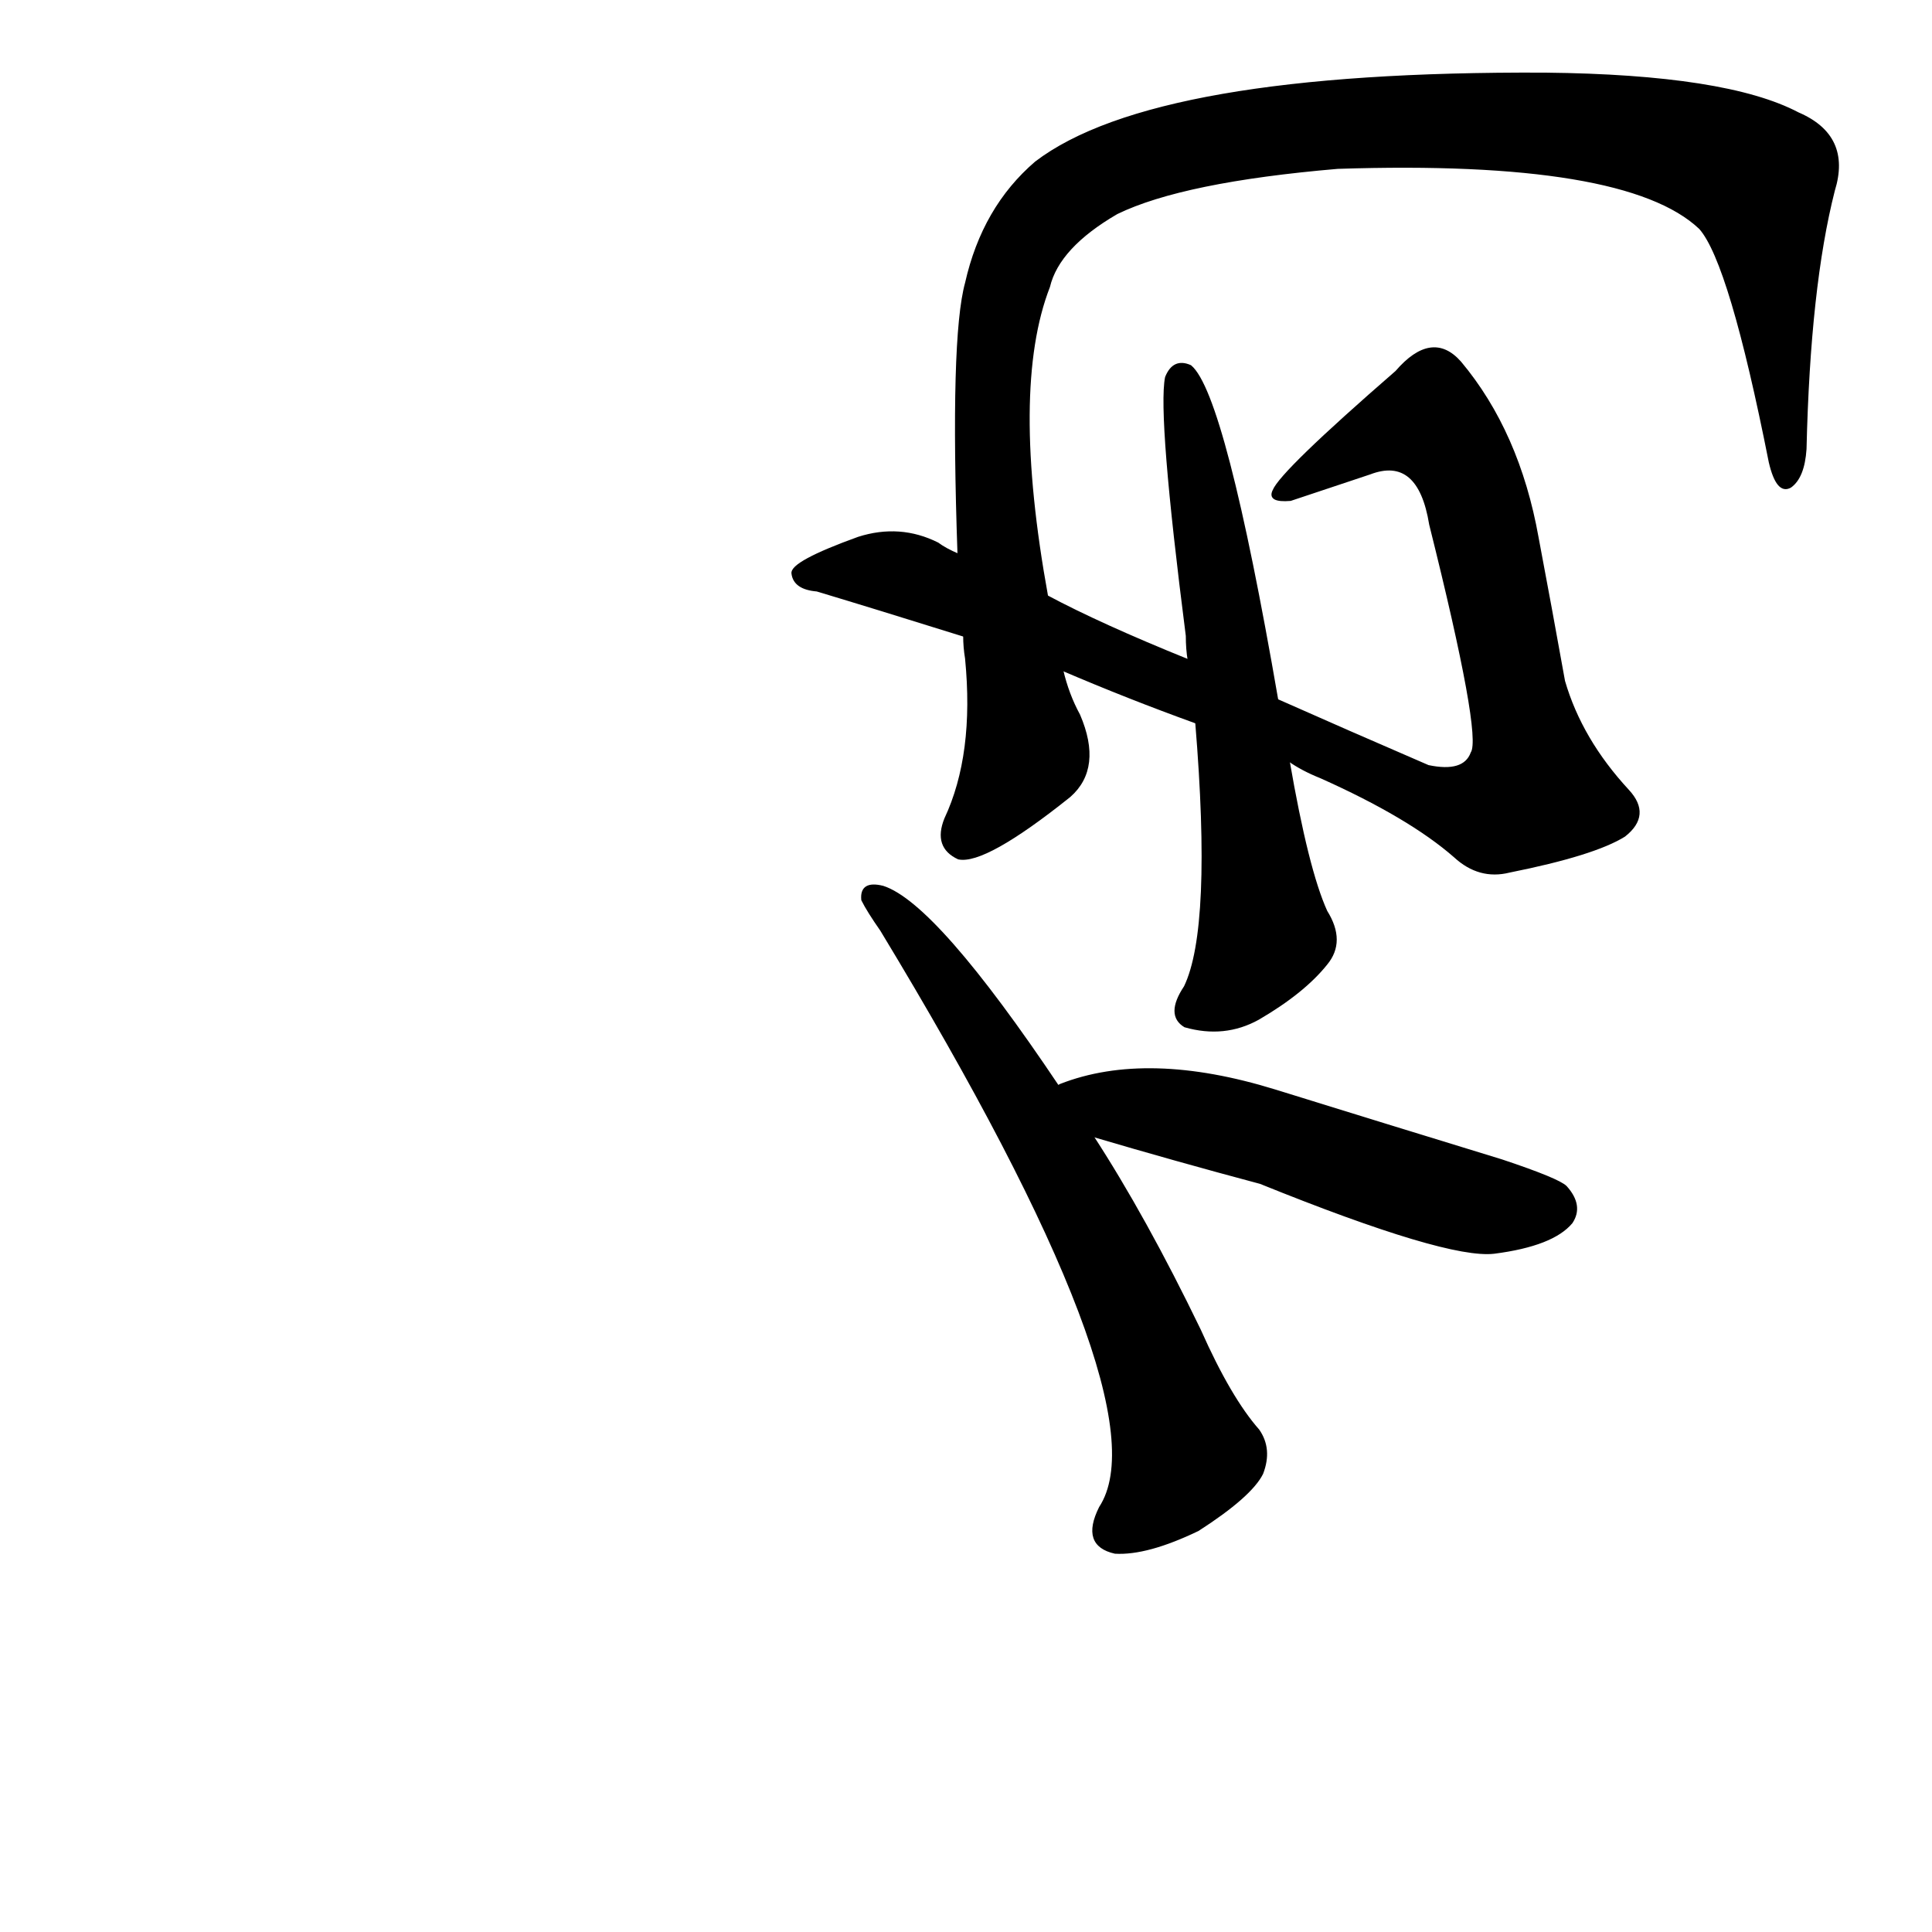 <?xml version="1.0" ?>
<svg baseProfile="full" height="1024" version="1.1" viewBox="0 0 1024 1024" width="1024" xmlns="http://www.w3.org/2000/svg" xmlns:ev="http://www.w3.org/2001/xml-events" xmlns:xlink="http://www.w3.org/1999/xlink">
	<defs/>
	<path d="M 579.0,602.0 Q 607.0,645.0 636.0,705.0 Q 652.0,741.0 667.0,758.0 Q 674.0,768.0 669.0,781.0 Q 663.0,793.0 635.0,811.0 Q 608.0,824.0 591.0,823.0 Q 573.0,819.0 583.0,799.0 Q 619.0,744.0 467.0,493.0 Q 460.0,483.0 457.0,477.0 Q 456.0,467.0 468.0,470.0 Q 496.0,479.0 561.0,576.0 L 579.0,602.0" fill="black" stroke="#000000"/>
	<path d="M 561.0,576.0 Q 560.0,576.0 562.0,575.0 Q 608.0,557.0 676.0,578.0 Q 734.0,596.0 796.0,615.0 Q 826.0,625.0 830.0,629.0 Q 839.0,639.0 833.0,648.0 Q 823.0,660.0 792.0,664.0 Q 767.0,667.0 668.0,627.0 Q 623.0,615.0 579.0,602.0 C 550.0,594.0 534.0,588.0 561.0,576.0" fill="black" stroke="#000000"/>
	<path d="M 555.0,316.0 Q 583.0,331.0 630.0,350.0 L 677.0,371.0 Q 713.0,387.0 757.0,406.0 Q 776.0,410.0 780.0,399.0 Q 786.0,390.0 758.0,278.0 Q 752.0,241.0 726.0,251.0 Q 705.0,258.0 684.0,265.0 Q 672.0,266.0 675.0,260.0 Q 679.0,250.0 740.0,197.0 Q 759.0,175.0 774.0,192.0 Q 805.0,229.0 815.0,285.0 Q 822.0,322.0 829.0,361.0 Q 838.0,392.0 863.0,419.0 Q 875.0,432.0 861.0,443.0 Q 845.0,453.0 800.0,462.0 Q 784.0,466.0 771.0,454.0 Q 747.0,433.0 700.0,412.0 Q 690.0,408.0 683.0,403.0 L 634.0,383.0 Q 598.0,370.0 563.0,355.0 L 511.0,337.0 Q 463.0,322.0 433.0,313.0 Q 421.0,312.0 420.0,304.0 Q 419.0,298.0 455.0,285.0 Q 477.0,278.0 497.0,288.0 Q 501.0,291.0 508.0,294.0 L 555.0,316.0" fill="black" stroke="#000000"/>
	<path d="M 630.0,350.0 Q 629.0,344.0 629.0,337.0 Q 614.0,220.0 618.0,200.0 Q 622.0,190.0 631.0,194.0 Q 649.0,209.0 677.0,371.0 L 683.0,403.0 Q 693.0,461.0 703.0,483.0 Q 713.0,499.0 703.0,511.0 Q 691.0,526.0 667.0,540.0 Q 649.0,550.0 628.0,544.0 Q 618.0,538.0 628.0,523.0 Q 643.0,492.0 634.0,383.0 L 630.0,350.0" fill="black" stroke="#000000"/>
	<path d="M 972.0,101.0 Q 959.0,152.0 957.0,238.0 Q 956.0,253.0 949.0,258.0 Q 942.0,262.0 938.0,245.0 Q 917.0,139.0 901.0,121.0 Q 862.0,84.0 709.0,89.0 Q 627.0,96.0 592.0,113.0 Q 561.0,131.0 556.0,152.0 Q 535.0,206.0 555.0,316.0 L 563.0,355.0 Q 566.0,368.0 572.0,379.0 Q 584.0,407.0 567.0,422.0 Q 522.0,458.0 508.0,455.0 Q 495.0,449.0 501.0,434.0 Q 517.0,400.0 512.0,349.0 Q 511.0,343.0 511.0,337.0 L 508.0,294.0 Q 504.0,179.0 512.0,150.0 Q 521.0,110.0 549.0,86.0 Q 612.0,38.0 819.0,39.0 Q 915.0,40.0 953.0,60.0 Q 981.0,72.0 972.0,101.0" fill="black" stroke="#000000"/>
</svg>
